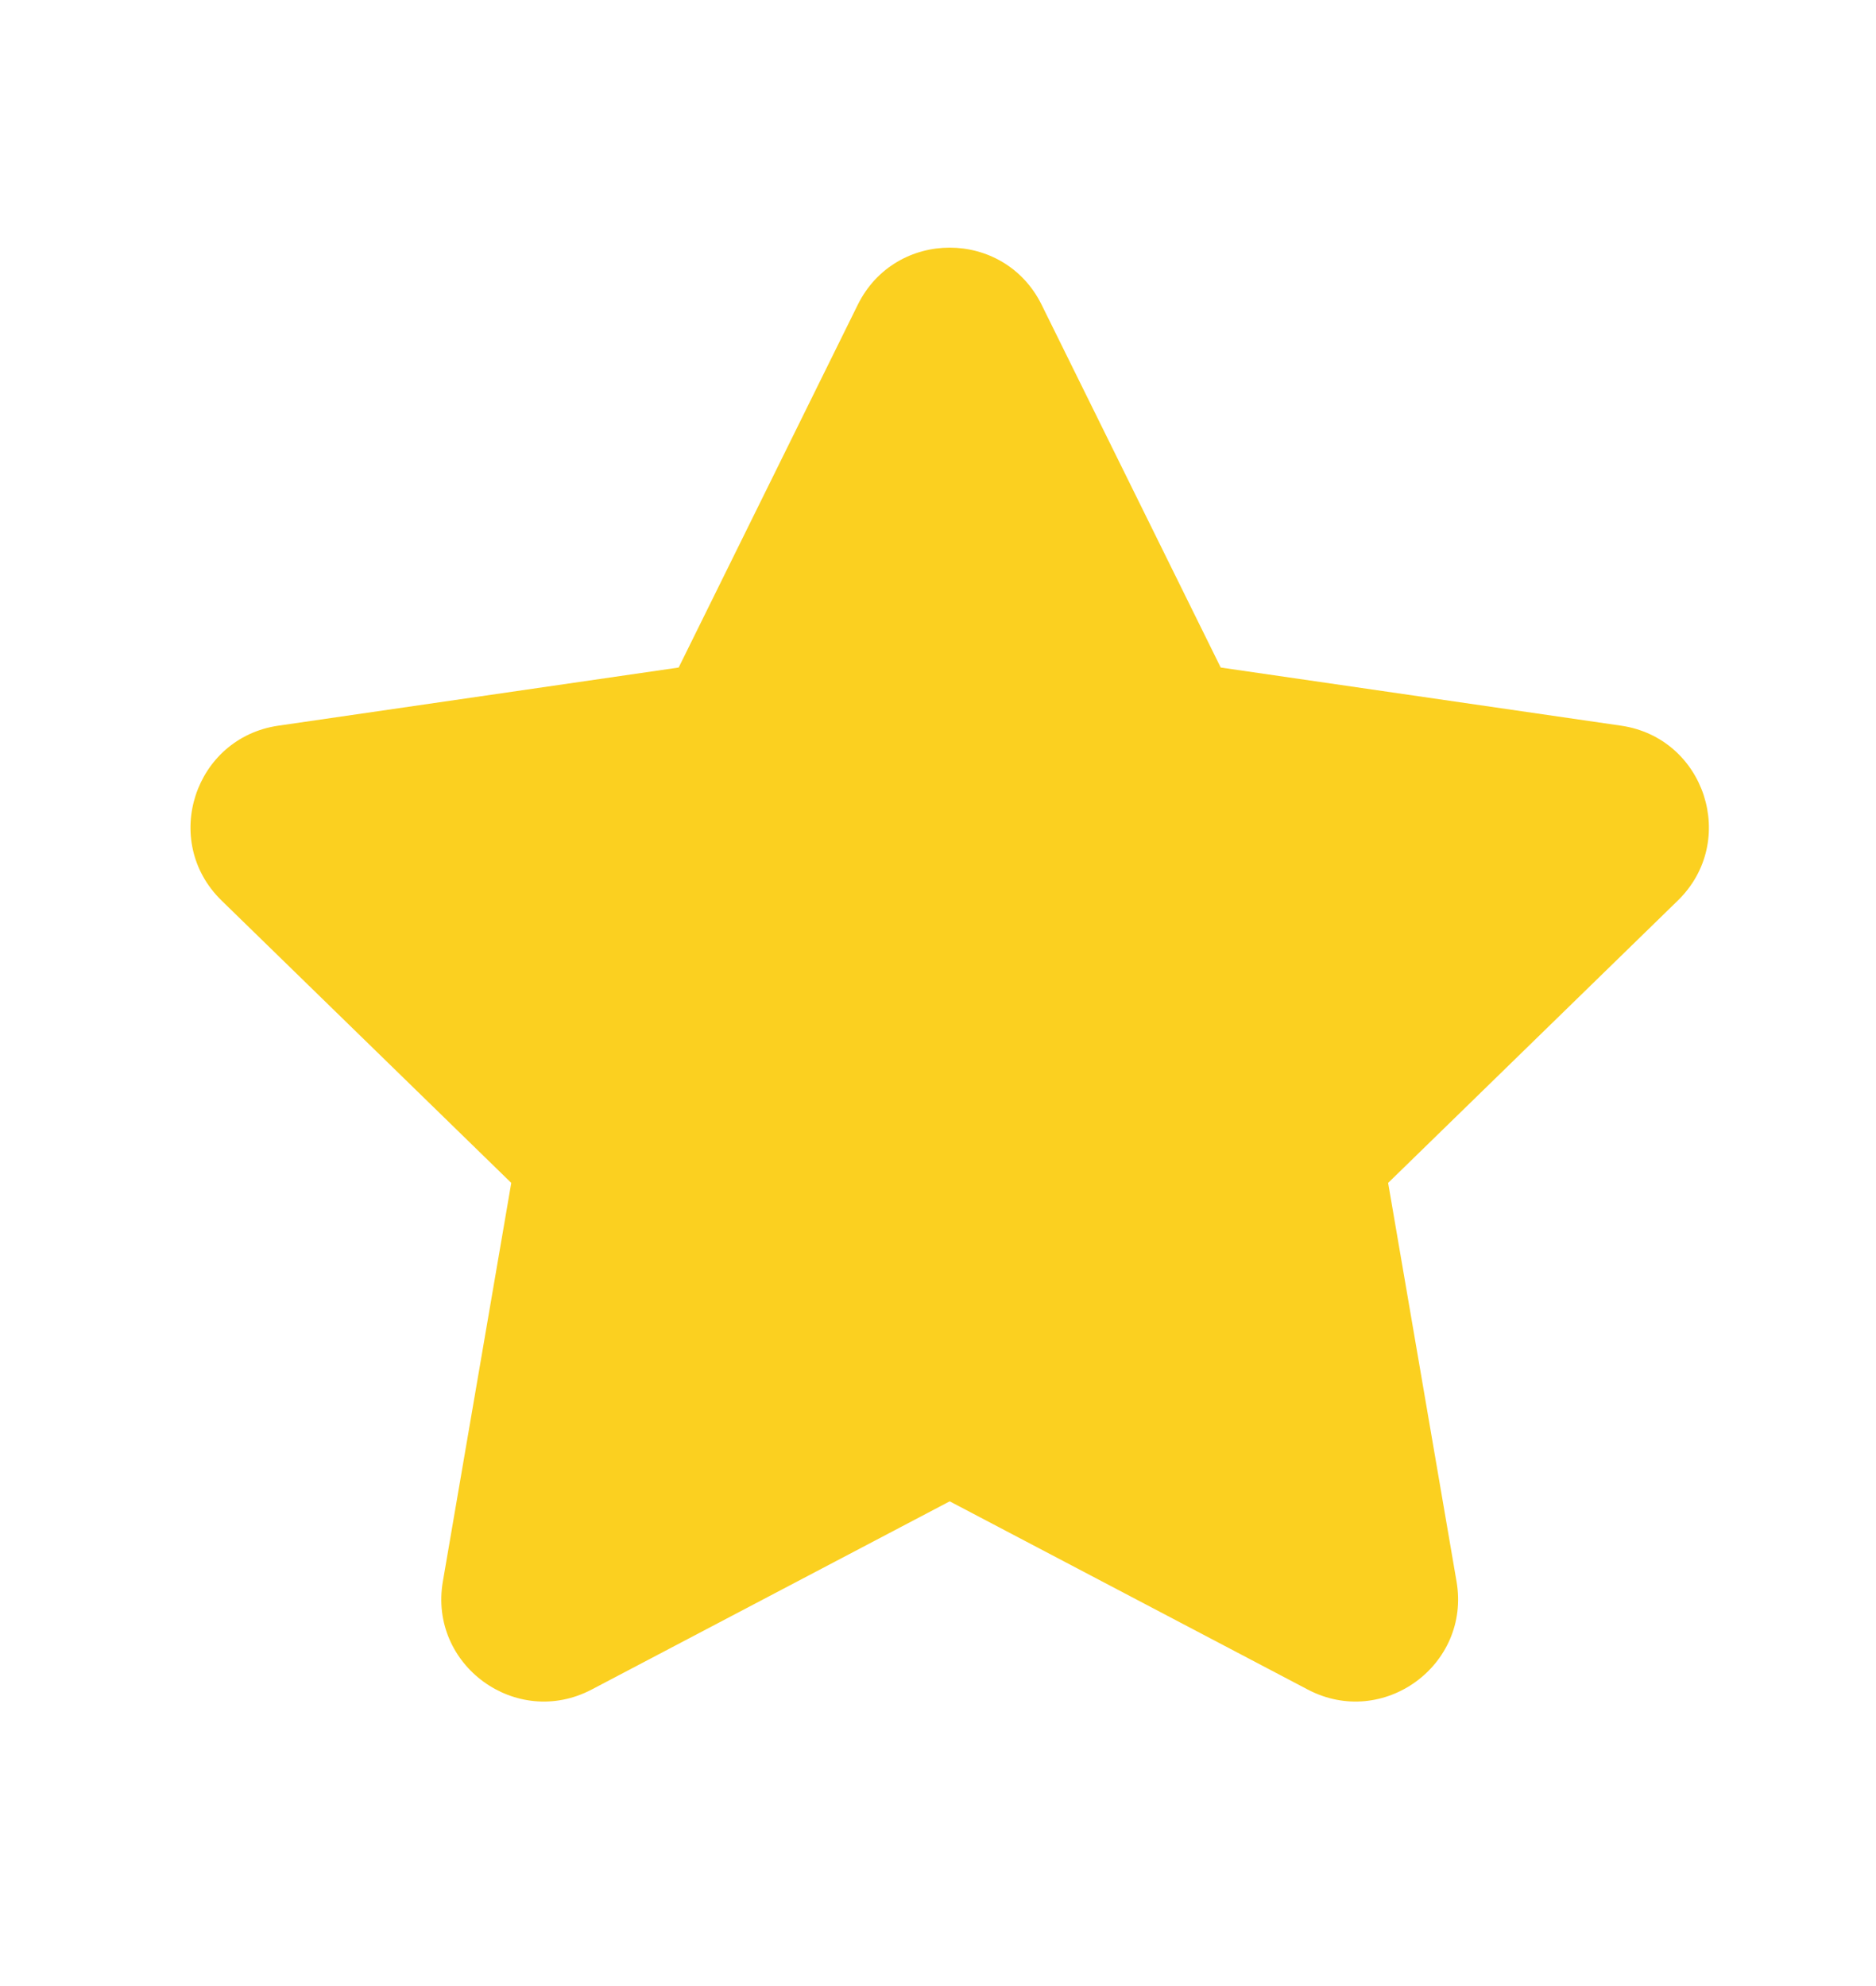 <svg width="17" height="18" viewBox="0 0 17 18" fill="none" xmlns="http://www.w3.org/2000/svg">
<path d="M7.773 2.762C8.114 2.072 9.098 2.072 9.439 2.762L11.062 6.05L14.69 6.577C15.451 6.688 15.756 7.624 15.204 8.162L12.579 10.721L13.199 14.334C13.329 15.093 12.532 15.671 11.851 15.313L8.606 13.607L5.361 15.313C4.679 15.671 3.883 15.093 4.013 14.334L4.633 10.721L2.008 8.162C1.456 7.624 1.761 6.688 2.522 6.577L6.15 6.05L7.773 2.762Z" fill="#FBD020"/>
</svg>

